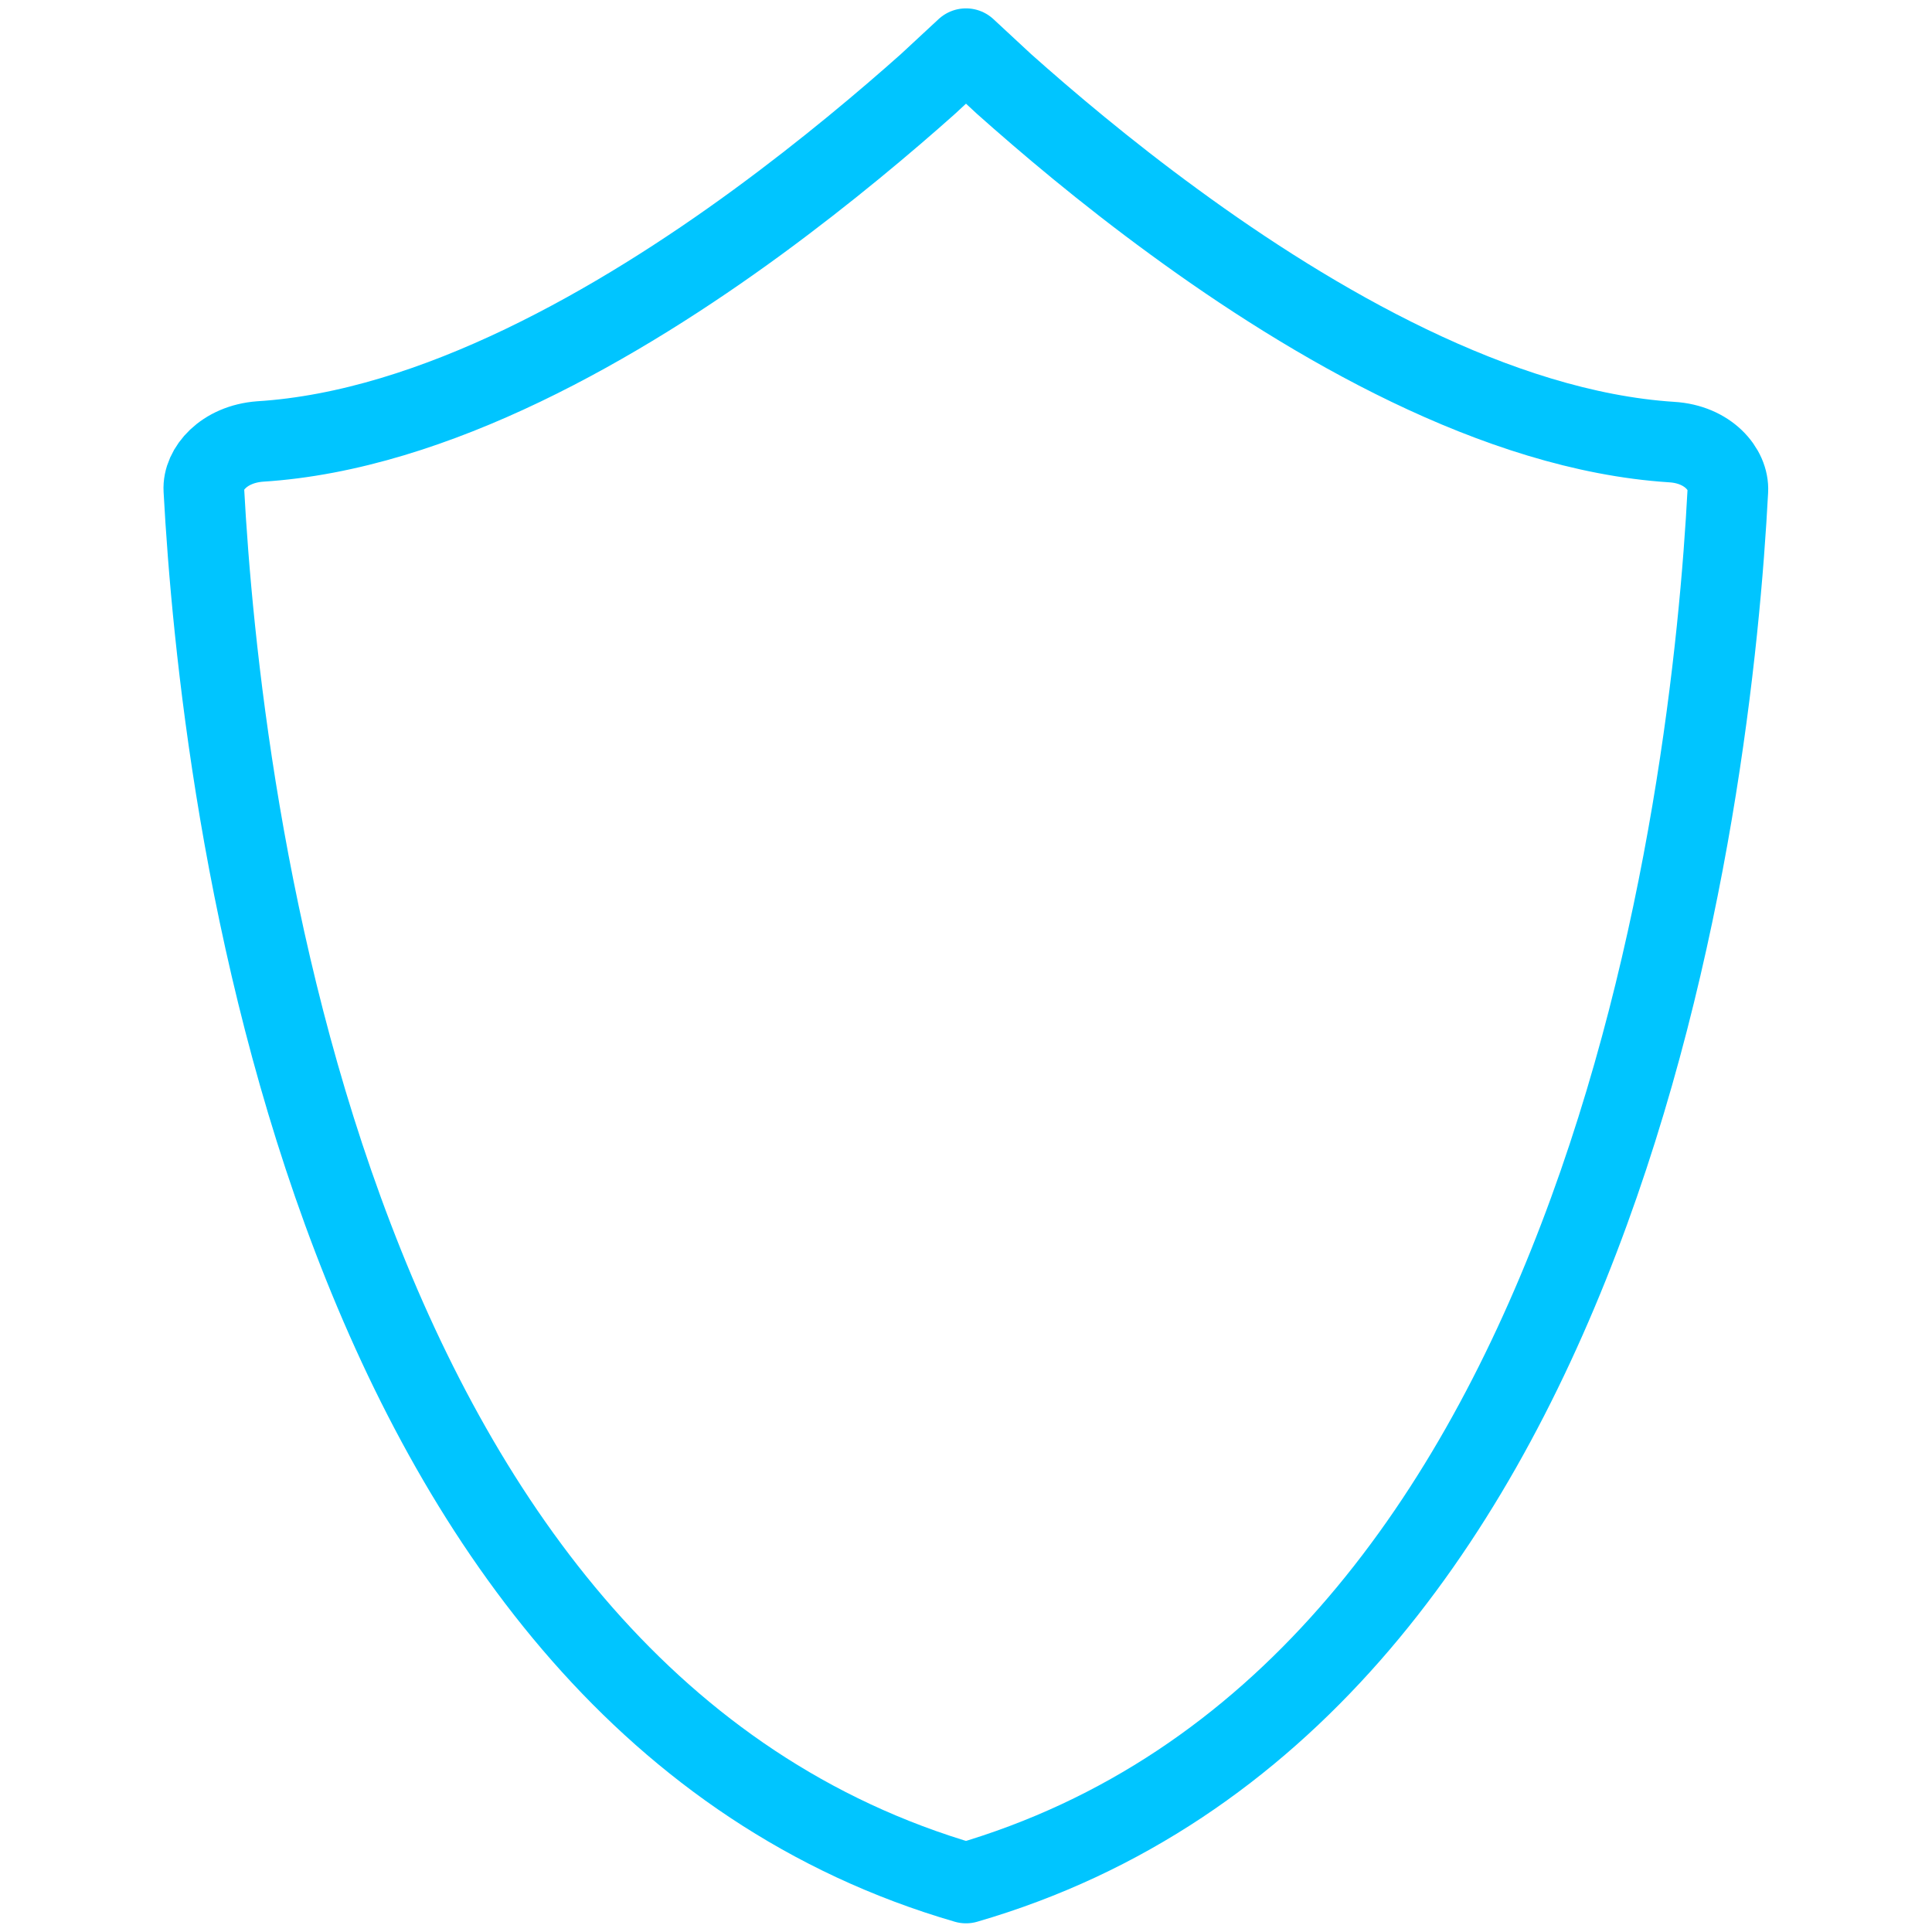 <svg xmlns="http://www.w3.org/2000/svg" width="24" height="24" viewBox="0 0 6.35 6.35">
  <path d="M3.05.276L3.175.16 3.3.276c.137.122.331.287.56.454.451.33 1.06.686 1.634.723.12.007.189.09.185.16-.026.496-.124 1.503-.49 2.458-.362.946-.975 1.816-2.014 2.118-1.039-.302-1.652-1.172-2.014-2.118C.795 3.116.697 2.109.67 1.61c-.004-.068.065-.15.185-.159C1.43 1.415 2.039 1.06 2.49.73c.228-.167.423-.332.56-.454z" stroke="#00c5ff" stroke-linecap="round" stroke-linejoin="round" fill="none" stroke-width=".265"/>
</svg>
